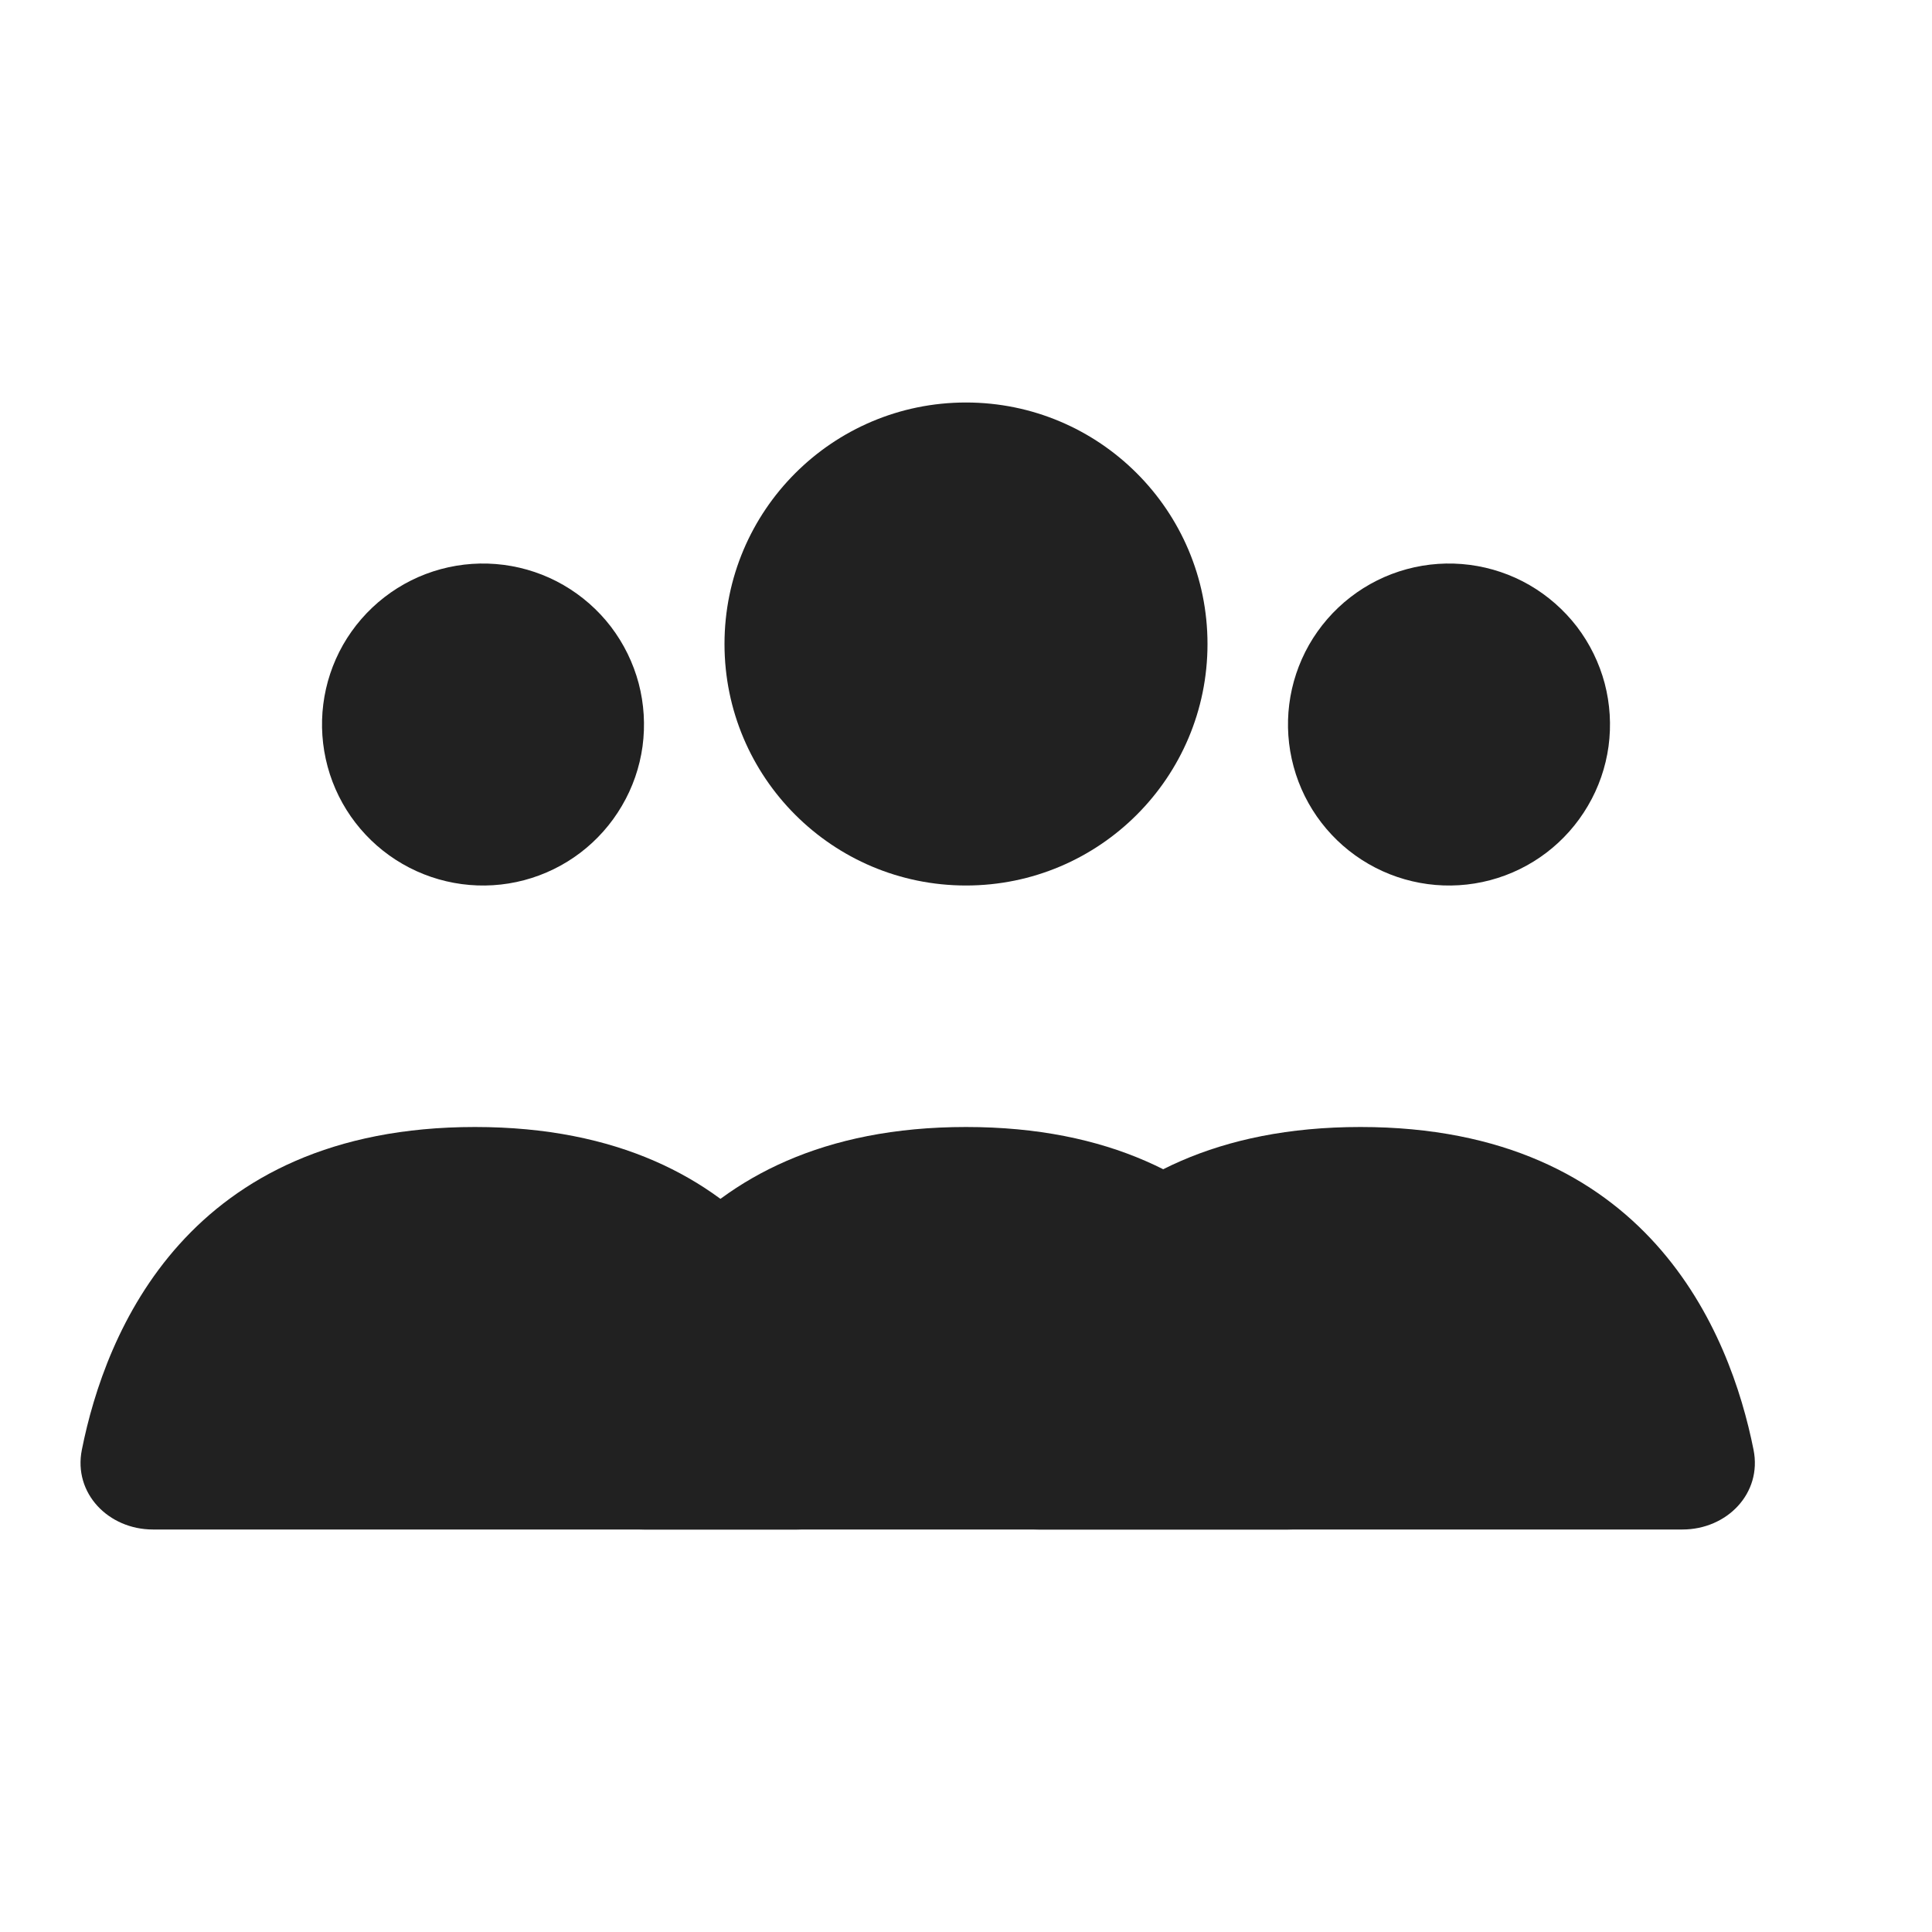 <svg width="24" height="24" viewBox="0 0 24 24" fill="none" xmlns="http://www.w3.org/2000/svg">
<path d="M12 11C13.657 11 15 9.657 15 8C15 6.343 13.657 5 12 5C10.343 5 9 6.343 9 8C9 9.657 10.343 11 12 11Z" fill="#212121"/>
<path d="M4.261 8.011C4.392 7.782 4.566 7.581 4.775 7.419C4.983 7.258 5.221 7.139 5.476 7.07C5.731 7.001 5.996 6.983 6.258 7.017C6.519 7.051 6.772 7.136 7 7.268C7.228 7.4 7.429 7.576 7.589 7.785C7.749 7.995 7.866 8.234 7.934 8.489C8.001 8.744 8.017 9.01 7.982 9.271C7.946 9.532 7.859 9.784 7.725 10.011C7.458 10.467 7.022 10.799 6.511 10.934C6.001 11.069 5.457 10.996 5 10.732C4.543 10.468 4.208 10.034 4.07 9.524C3.932 9.014 4 8.471 4.261 8.011Z" fill="#212121"/>
<path d="M16.261 8.011C16.392 7.782 16.566 7.581 16.775 7.419C16.983 7.258 17.221 7.139 17.476 7.07C17.73 7.001 17.996 6.983 18.258 7.017C18.519 7.051 18.772 7.136 19 7.268C19.228 7.4 19.428 7.576 19.589 7.785C19.749 7.995 19.866 8.234 19.934 8.489C20.001 8.744 20.017 9.01 19.982 9.271C19.946 9.532 19.859 9.784 19.725 10.011C19.458 10.467 19.022 10.799 18.511 10.934C18.001 11.069 17.457 10.996 17 10.732C16.543 10.468 16.208 10.034 16.07 9.524C15.931 9.014 16 8.471 16.261 8.011Z" fill="#212121"/>
<path d="M12 14C15.572 14 16.592 16.551 16.883 18.009C16.992 18.55 16.553 19 16 19H8C7.448 19 7.008 18.55 7.117 18.009C7.408 16.55 8.428 14 12 14Z" fill="#212121"/>
<path d="M16.9 14C20.472 14 21.492 16.551 21.783 18.009C21.892 18.55 21.453 19 20.9 19H12.9C12.348 19 11.908 18.55 12.017 18.009C12.308 16.55 13.328 14 16.9 14Z" fill="#212121"/>
<path d="M5.9 14C9.472 14 10.492 16.551 10.783 18.009C10.892 18.55 10.453 19 9.9 19H1.9C1.348 19 0.908 18.55 1.017 18.009C1.308 16.55 2.328 14 5.9 14Z" fill="#212121"/>
</svg>
